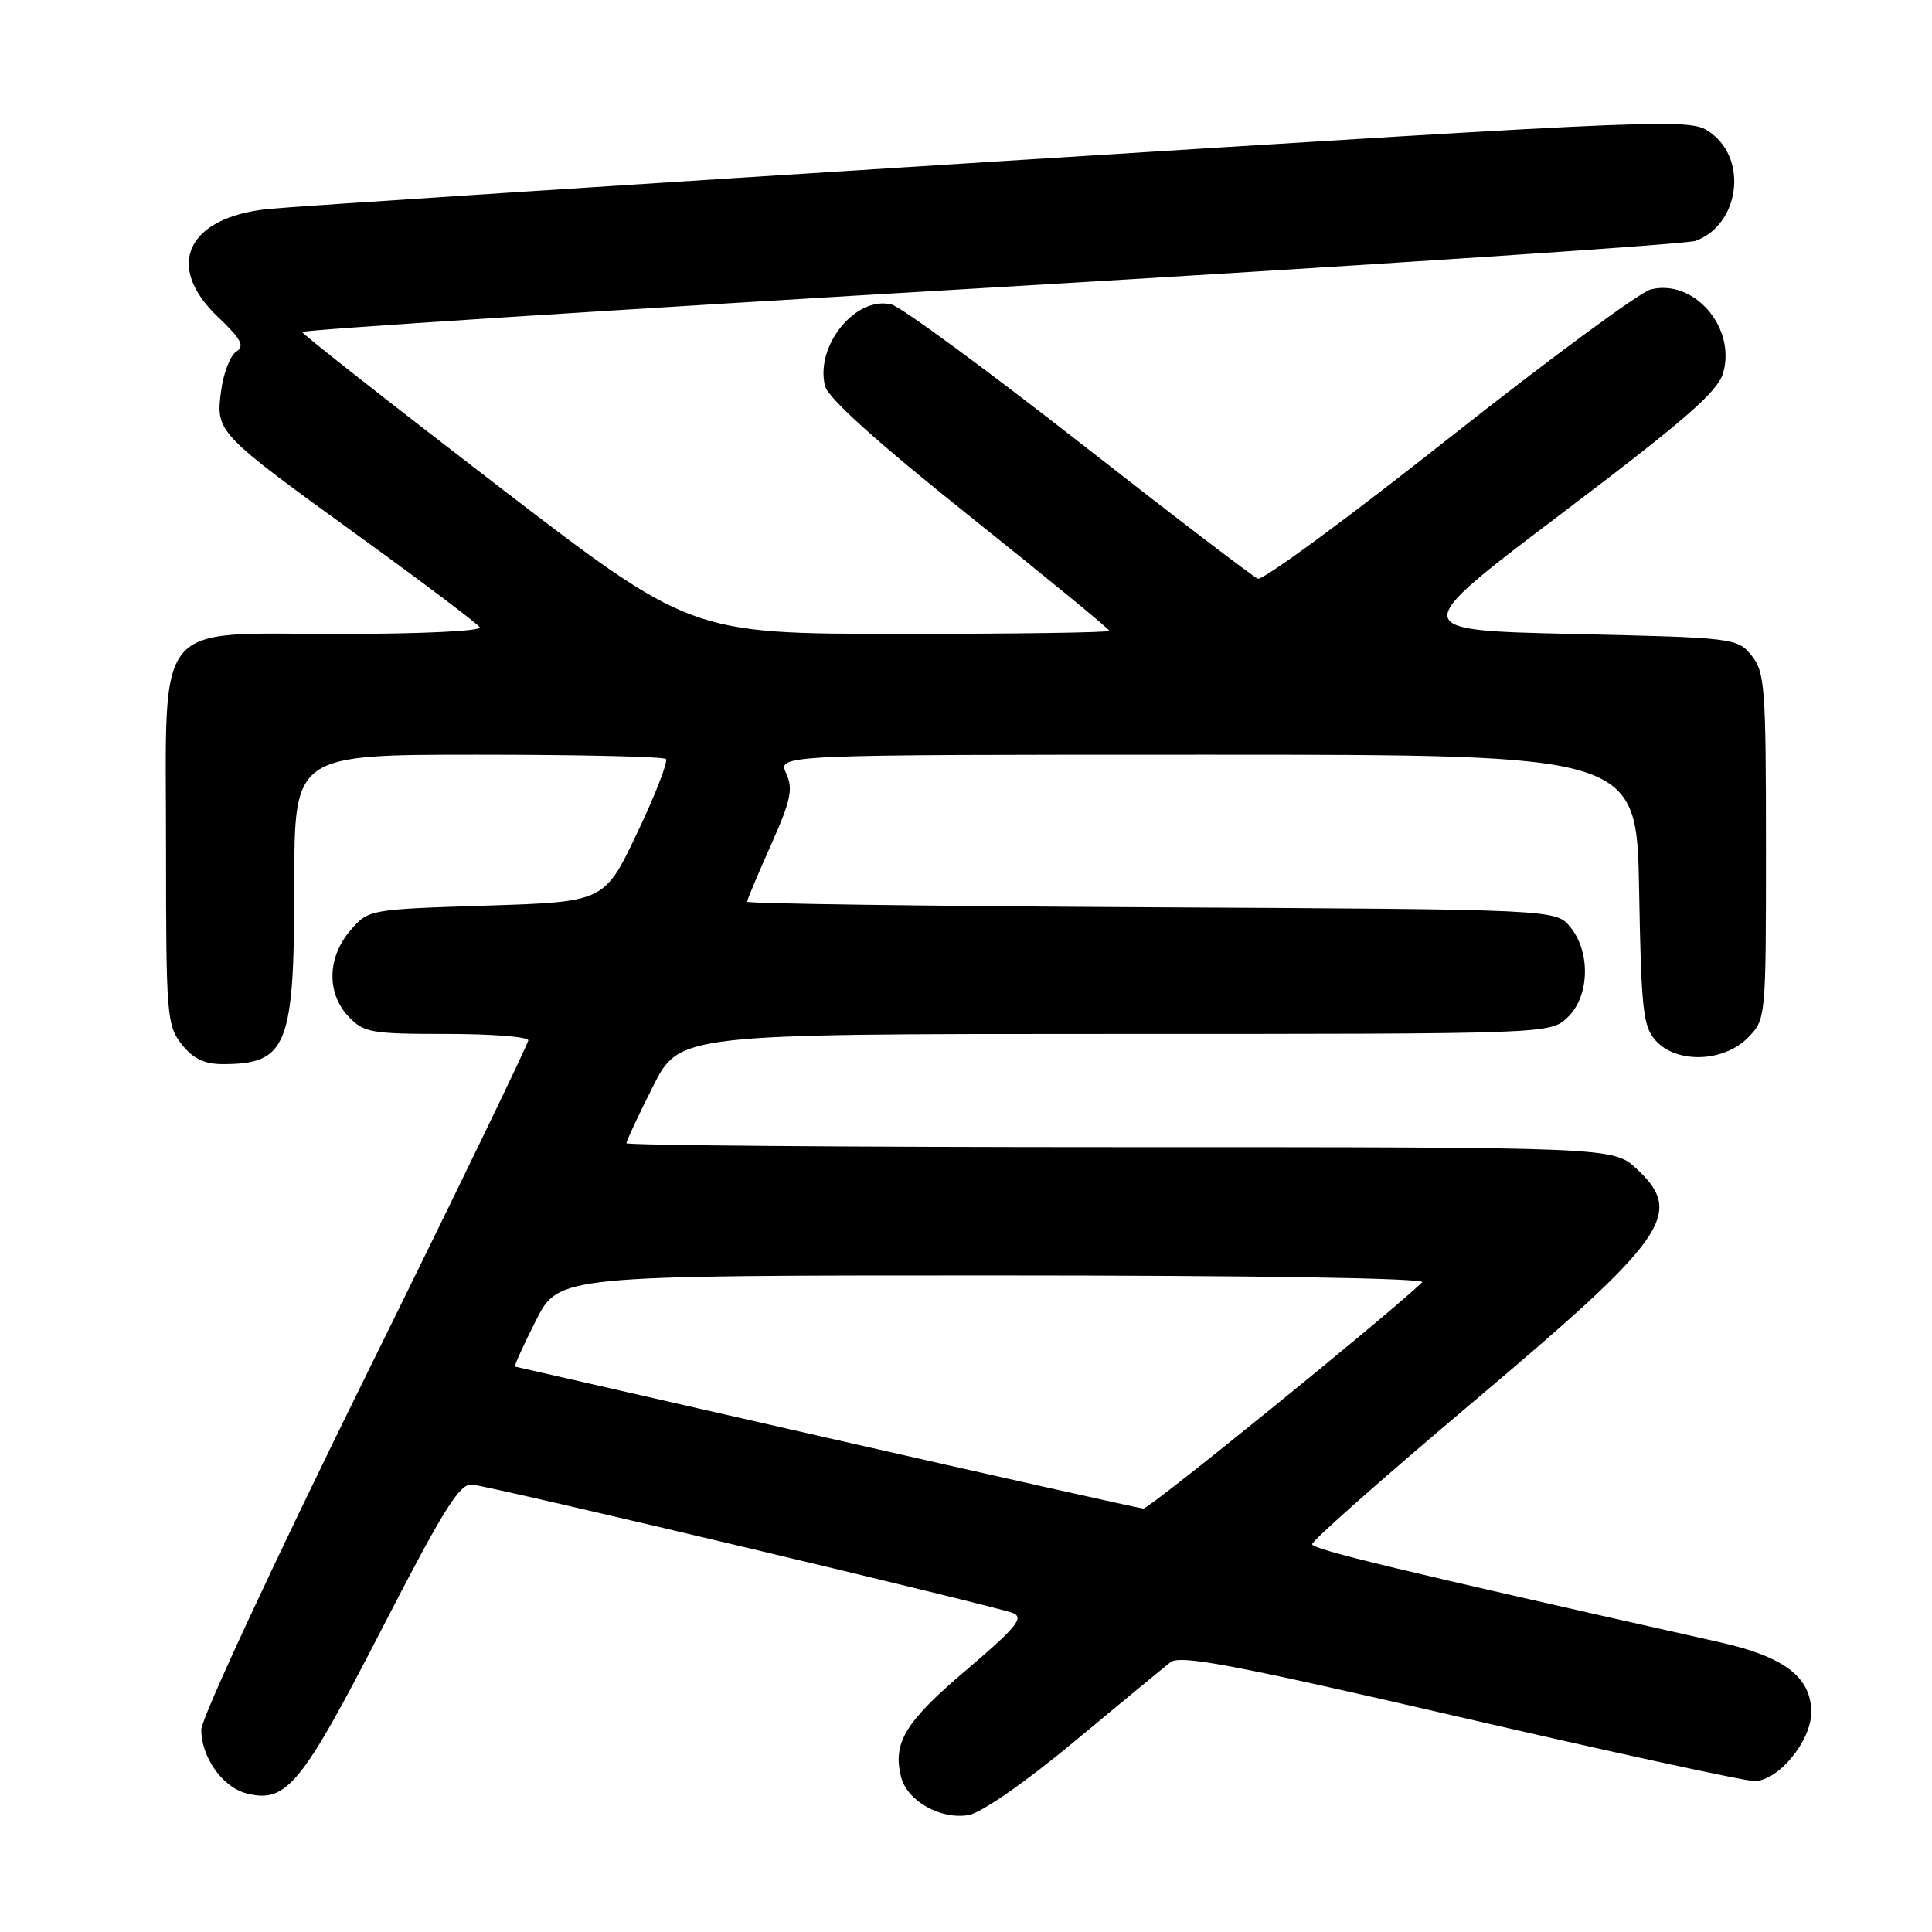 <?xml version="1.0" encoding="UTF-8" standalone="no"?>
<!DOCTYPE svg PUBLIC "-//W3C//DTD SVG 1.1//EN" "http://www.w3.org/Graphics/SVG/1.1/DTD/svg11.dtd" >
<svg xmlns="http://www.w3.org/2000/svg" xmlns:xlink="http://www.w3.org/1999/xlink" version="1.1" viewBox="0 0 256 256">
 <g >
 <path fill="currentColor"
d=" M 142.37 230.75 C 148.49 225.66 154.22 220.94 155.09 220.26 C 156.39 219.24 163.34 220.56 193.40 227.51 C 213.59 232.18 231.17 236.00 232.47 236.00 C 235.62 236.00 240.00 230.70 240.00 226.88 C 240.00 222.25 236.45 219.53 227.94 217.62 C 185.43 208.08 173.90 205.31 173.86 204.61 C 173.84 204.16 183.42 195.69 195.16 185.79 C 220.96 164.03 223.23 160.82 216.89 154.90 C 213.79 152.00 213.79 152.00 148.39 152.00 C 112.43 152.00 83.00 151.76 83.00 151.48 C 83.00 151.19 84.58 147.81 86.51 143.98 C 90.03 137.00 90.03 137.00 147.70 137.00 C 205.37 137.00 205.37 137.00 207.69 134.83 C 210.61 132.08 210.81 126.22 208.09 122.86 C 206.18 120.50 206.18 120.50 152.59 120.22 C 123.11 120.07 99.00 119.74 99.00 119.48 C 99.00 119.23 100.42 115.85 102.15 111.98 C 104.80 106.04 105.12 104.55 104.17 102.47 C 103.04 100.00 103.04 100.00 159.96 100.00 C 216.87 100.00 216.87 100.00 217.19 117.90 C 217.47 133.83 217.71 136.03 219.40 137.90 C 222.16 140.94 228.33 140.76 231.55 137.55 C 234.00 135.09 234.00 135.09 234.00 112.16 C 234.00 91.07 233.85 89.03 232.09 86.86 C 230.21 84.54 229.80 84.49 208.34 84.00 C 186.50 83.50 186.50 83.50 206.98 68.00 C 223.47 55.52 227.63 51.89 228.34 49.37 C 230.03 43.35 224.43 36.92 218.73 38.35 C 217.28 38.72 205.24 47.60 191.97 58.08 C 178.70 68.57 167.32 76.94 166.67 76.68 C 166.03 76.41 155.38 68.28 143.00 58.59 C 130.62 48.91 119.45 40.71 118.16 40.36 C 113.45 39.11 107.98 45.78 109.32 51.15 C 109.73 52.76 116.22 58.60 128.47 68.38 C 138.66 76.52 147.00 83.36 147.00 83.59 C 147.00 83.81 134.51 84.00 119.25 83.99 C 91.50 83.98 91.50 83.98 65.79 64.24 C 51.66 53.38 40.07 44.27 40.04 43.99 C 40.02 43.71 81.06 41.06 131.25 38.11 C 181.44 35.15 223.49 32.36 224.70 31.91 C 230.41 29.77 231.64 21.29 226.76 17.66 C 224.02 15.62 224.02 15.62 132.76 21.35 C 82.57 24.51 38.82 27.36 35.55 27.69 C 24.77 28.80 21.76 35.23 28.87 41.99 C 31.97 44.94 32.46 45.85 31.31 46.59 C 30.52 47.09 29.61 49.42 29.30 51.77 C 28.57 57.27 28.67 57.37 47.68 71.13 C 56.12 77.24 63.28 82.64 63.57 83.12 C 63.88 83.61 55.81 84.00 45.13 84.00 C 20.00 84.00 22.00 81.54 22.00 112.50 C 22.00 134.49 22.11 135.87 24.07 138.37 C 25.57 140.27 27.07 141.00 29.49 141.00 C 38.07 141.00 39.00 138.66 39.00 117.05 C 39.00 100.00 39.00 100.00 63.33 100.00 C 76.72 100.00 87.92 100.26 88.24 100.57 C 88.55 100.89 86.85 105.28 84.45 110.32 C 80.10 119.50 80.10 119.50 64.46 120.00 C 48.83 120.50 48.82 120.50 46.41 123.31 C 43.36 126.86 43.26 131.59 46.17 134.69 C 48.19 136.83 49.15 137.00 59.17 137.00 C 65.13 137.00 70.00 137.38 70.00 137.85 C 70.00 138.31 60.25 158.45 48.33 182.60 C 36.42 206.74 26.67 227.70 26.67 229.17 C 26.67 232.86 29.50 236.84 32.69 237.64 C 37.95 238.96 39.93 236.55 50.53 215.97 C 58.74 200.02 60.91 196.54 62.53 196.71 C 65.45 197.02 132.20 212.88 134.26 213.75 C 135.71 214.37 134.60 215.71 128.02 221.30 C 119.92 228.18 118.26 230.92 119.40 235.47 C 120.20 238.65 124.66 241.15 128.37 240.50 C 130.03 240.21 135.93 236.11 142.37 230.75 Z  M 109.50 190.49 C 86.95 185.35 68.38 181.12 68.24 181.08 C 68.09 181.03 69.33 178.30 71.00 175.00 C 74.03 169.00 74.03 169.00 131.71 169.00 C 166.35 169.00 189.02 169.36 188.45 169.91 C 183.76 174.40 152.27 199.95 151.50 199.89 C 150.95 199.85 132.05 195.62 109.50 190.49 Z "/>
</g>
</svg>